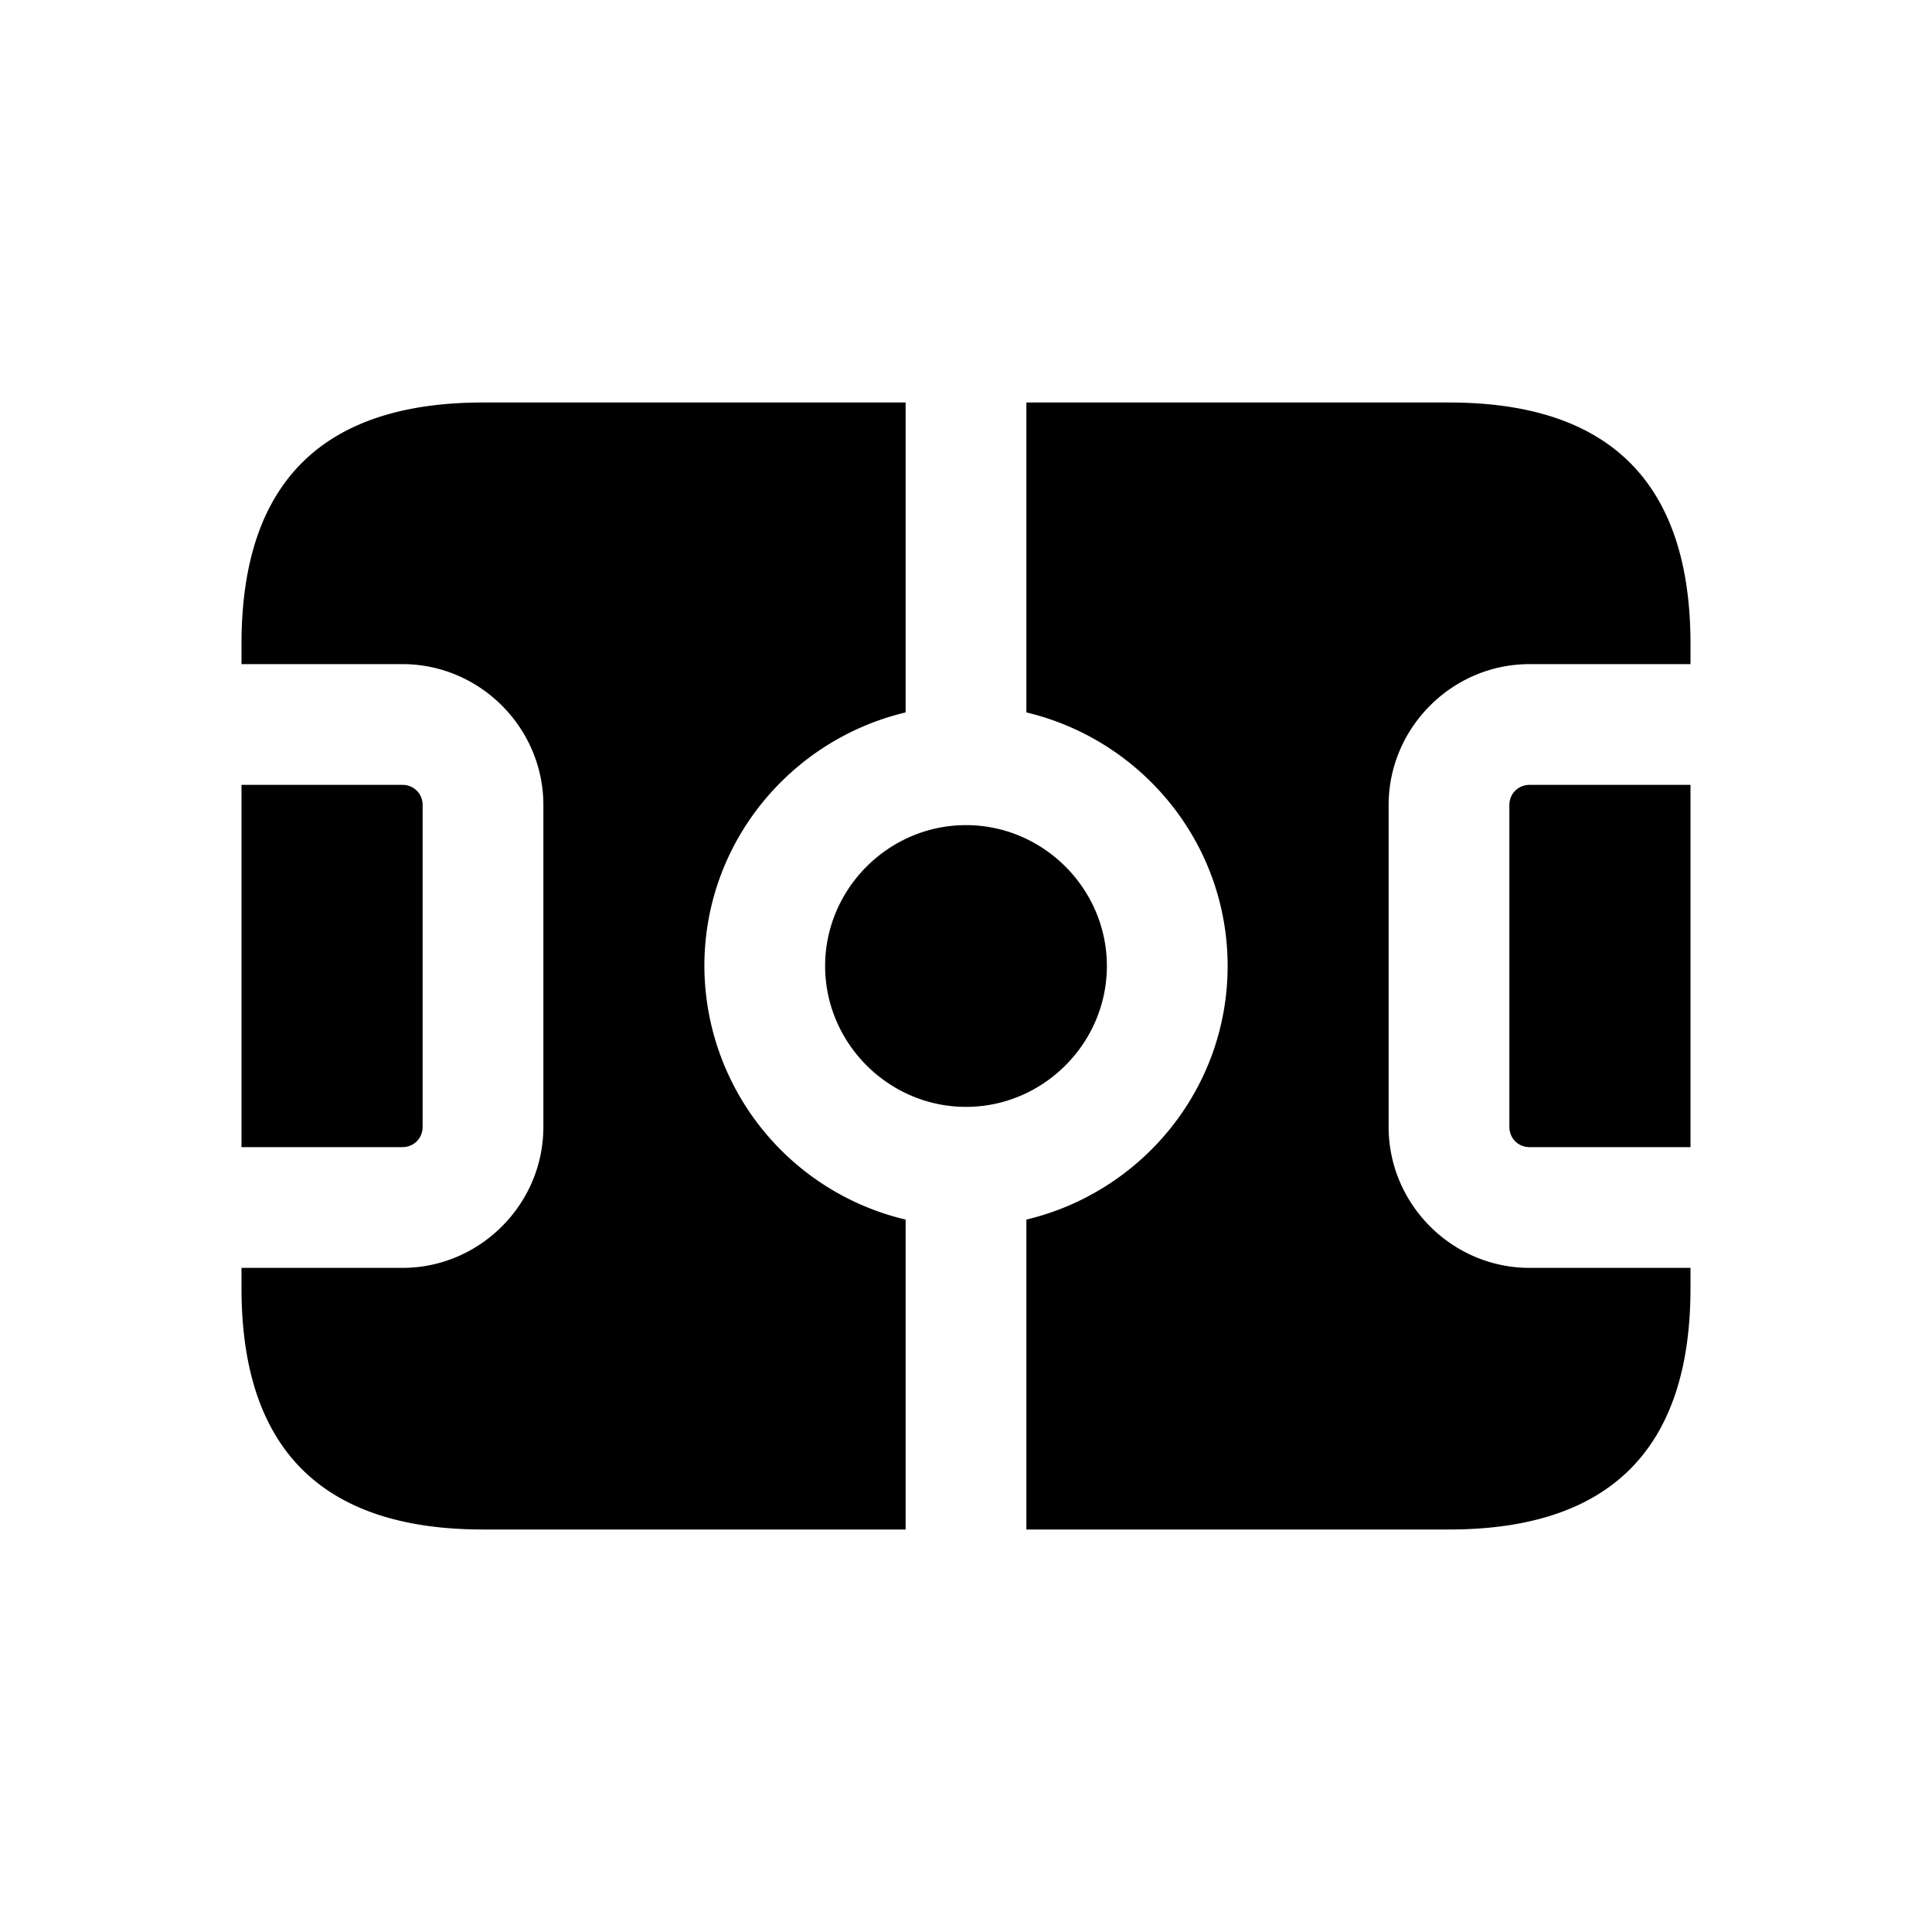 <svg xmlns="http://www.w3.org/2000/svg" width="24" height="24" fill="none"><path fill="currentColor" d="M19 9.75h2v4.5h-2c-.14 0-.25-.11-.25-.25v-4c0-.14.11-.25.25-.25ZM13.75 12c0-.96-.79-1.75-1.75-1.75s-1.75.79-1.75 1.75.79 1.75 1.75 1.75 1.75-.79 1.75-1.75Zm-5 0c0-1.53 1.07-2.81 2.5-3.15V5H6C4 5 3 6 3 8v.25h2c.96 0 1.75.79 1.75 1.75v4c0 .96-.79 1.75-1.75 1.75H3V16c0 2 1 3 3 3h5.25v-3.85A3.247 3.247 0 0 1 8.75 12Zm8.5 2v-4c0-.96.79-1.75 1.75-1.75h2V8c0-2-1-3-3-3h-5.25v3.85c1.43.34 2.5 1.62 2.5 3.15 0 1.53-1.07 2.81-2.5 3.15V19H18c2 0 3-1 3-3v-.25h-2c-.96 0-1.75-.79-1.75-1.75Zm-12 0v-4c0-.14-.11-.25-.25-.25H3v4.5h2c.14 0 .25-.11.25-.25Z"/></svg>